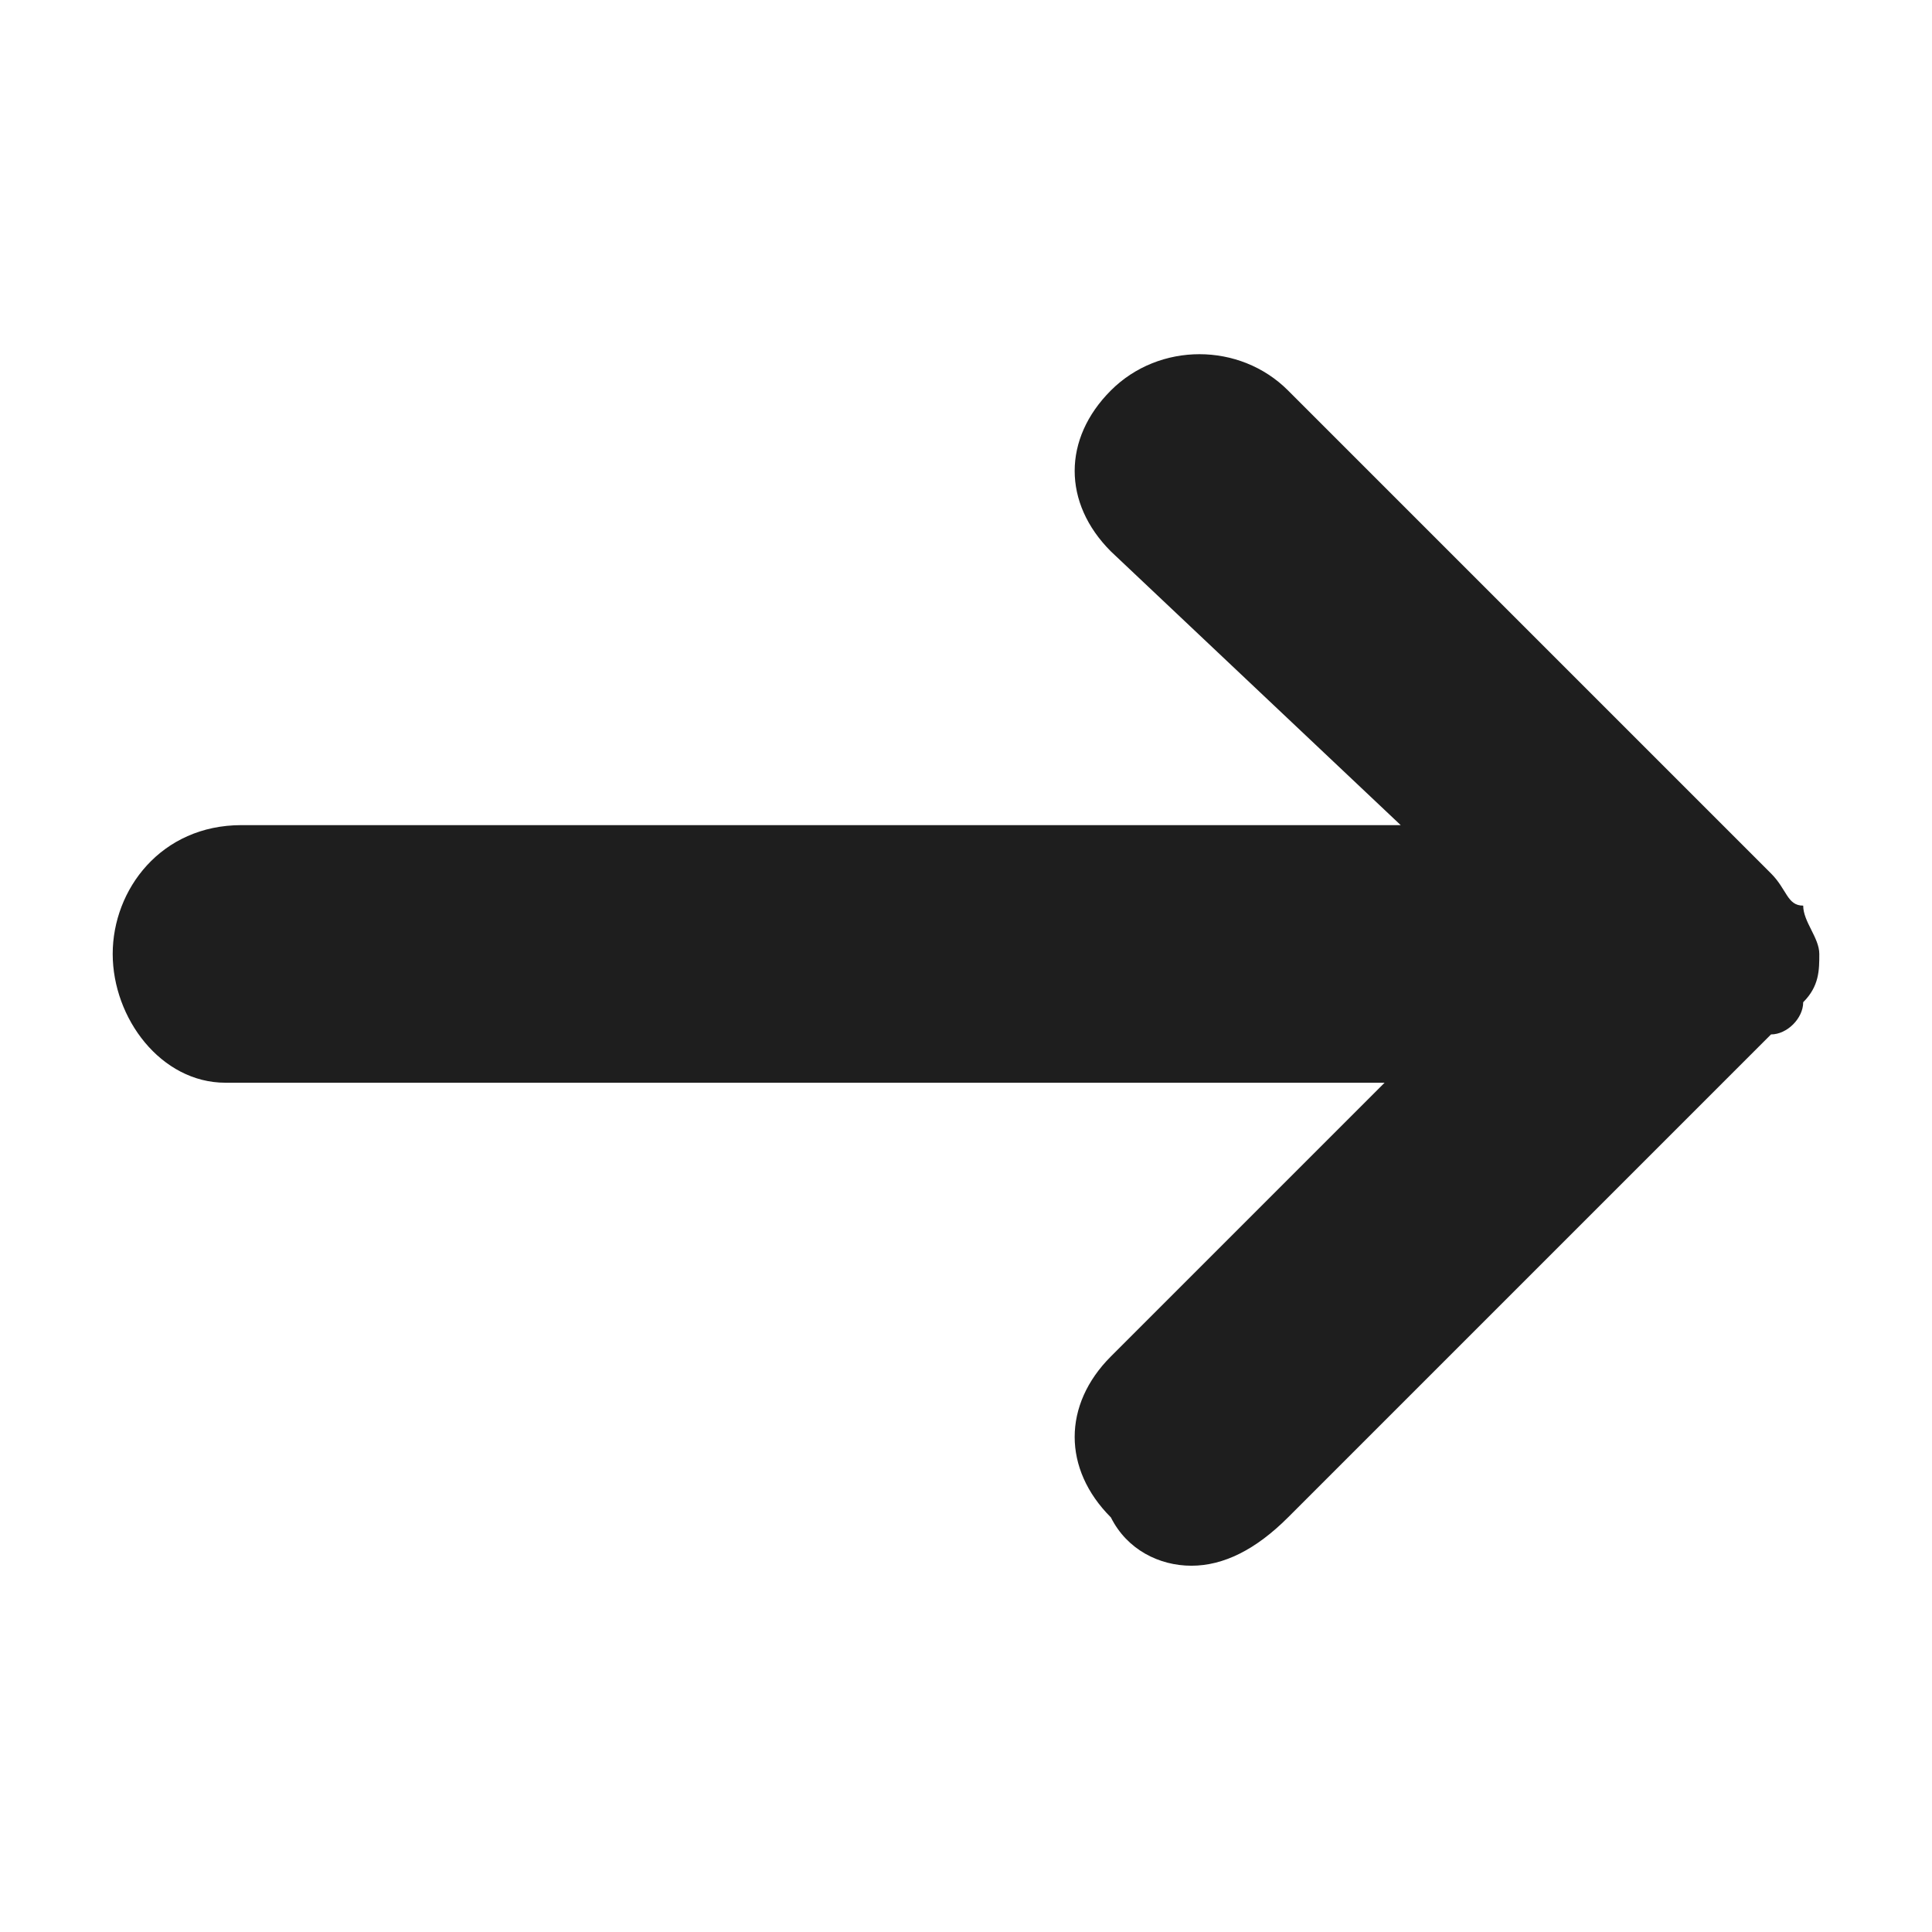 <svg width="12" height="12" viewBox="0 0 12 12" fill="none" xmlns="http://www.w3.org/2000/svg">
<path d="M7.4 9.725C7.2 9.725 7 9.625 6.9 9.425C6.6 9.125 6.6 8.725 6.9 8.425L8.6 6.725H1.4C1 6.725 0.7 6.325 0.7 5.925C0.7 5.525 1 5.125 1.5 5.125H8.7L6.9 3.425C6.6 3.125 6.6 2.725 6.9 2.425C7.2 2.125 7.7 2.125 8 2.425L11 5.425C11.1 5.525 11.1 5.625 11.2 5.625C11.2 5.725 11.3 5.825 11.3 5.925C11.3 6.025 11.3 6.125 11.2 6.225C11.2 6.325 11.1 6.425 11 6.425L8 9.425C7.8 9.625 7.6 9.725 7.4 9.725Z" fill="#1E1E1E"/>
</svg>
